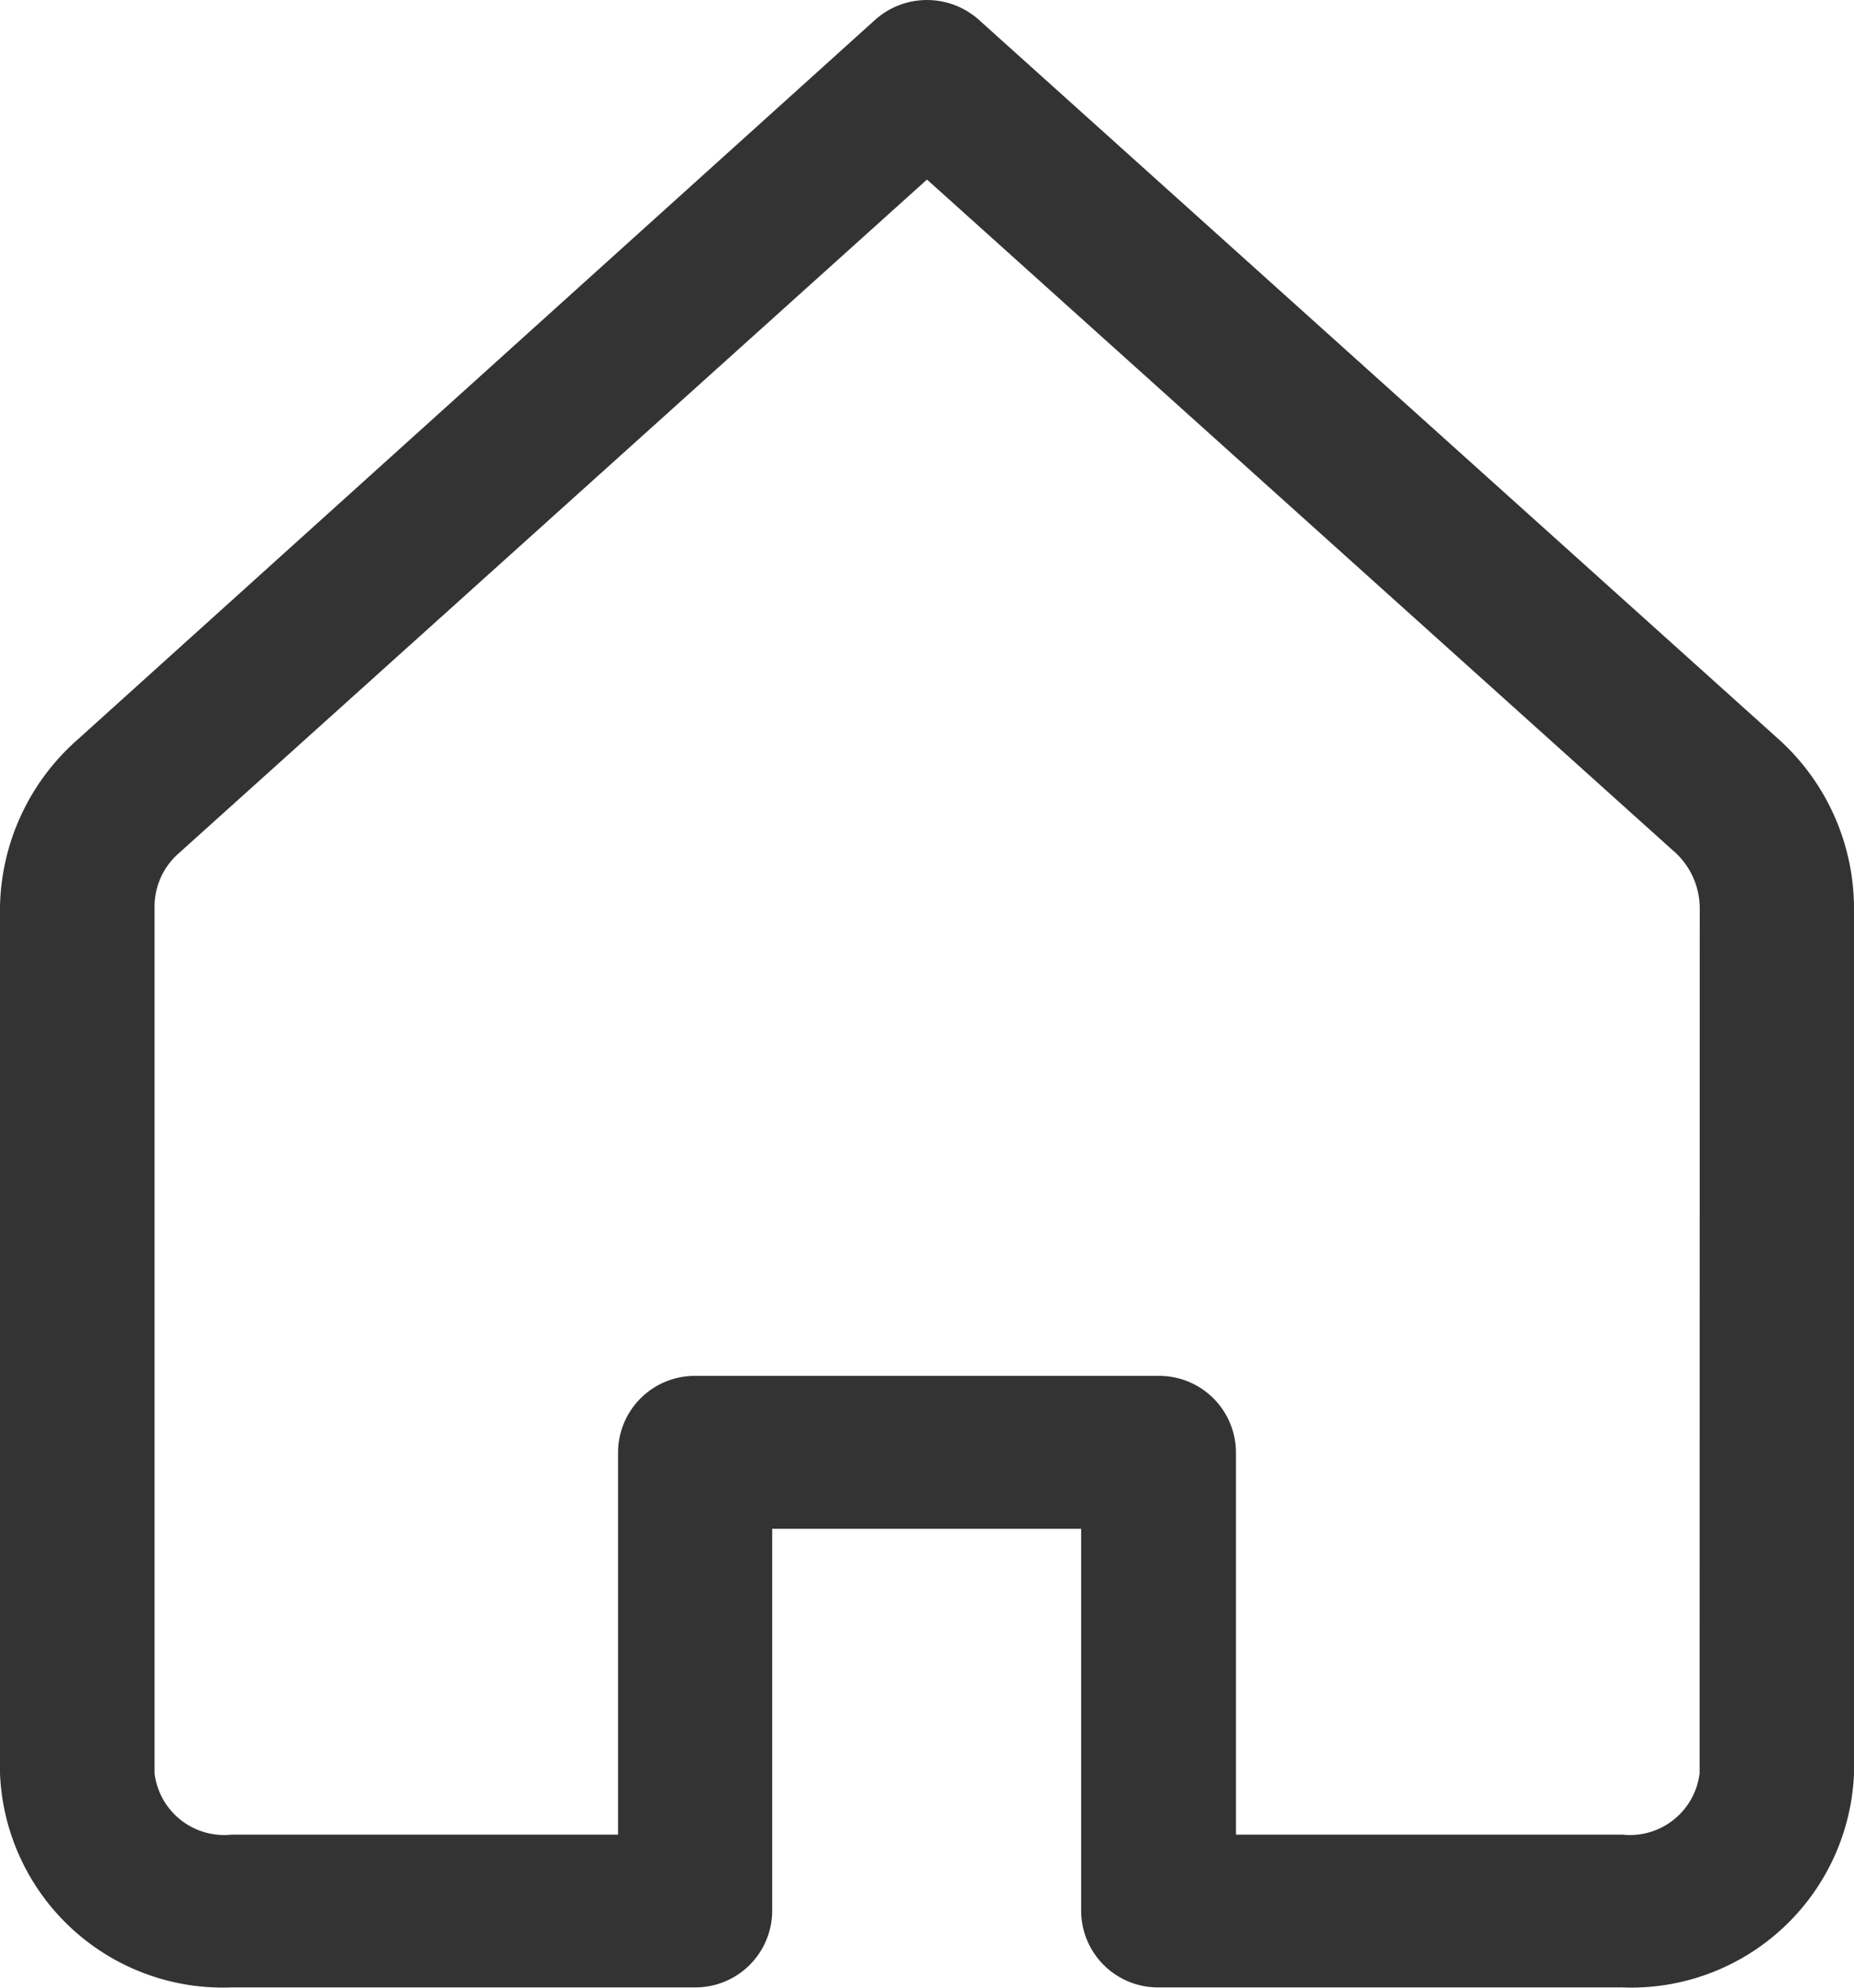 <svg xmlns="http://www.w3.org/2000/svg" width="14" height="15" viewBox="0 0 14 15">
    <path fill="#333" d="M17.417 8.568l-6.026-5.417a.588.588 0 0 0-.782 0L4.583 8.586A1.723 1.723 0 0 0 4 9.843v6.542A1.684 1.684 0 0 0 5.748 18h3.5a.58.58 0 0 0 .583-.577v-2.884h2.333v2.885a.58.58 0 0 0 .586.576h3.5A1.684 1.684 0 0 0 18 16.387V9.872a1.721 1.721 0 0 0-.583-1.304zm-.583 7.817a.53.53 0 0 1-.583.462h-2.918v-2.885a.58.58 0 0 0-.583-.577h-3.5a.58.58 0 0 0-.583.577v2.885H5.75a.53.53 0 0 1-.583-.462V9.843a.534.534 0 0 1 .181-.4L11 4.357l5.635 5.065a.574.574 0 0 1 .2.45z" transform="translate(-4 -3.002)"/>
</svg>
